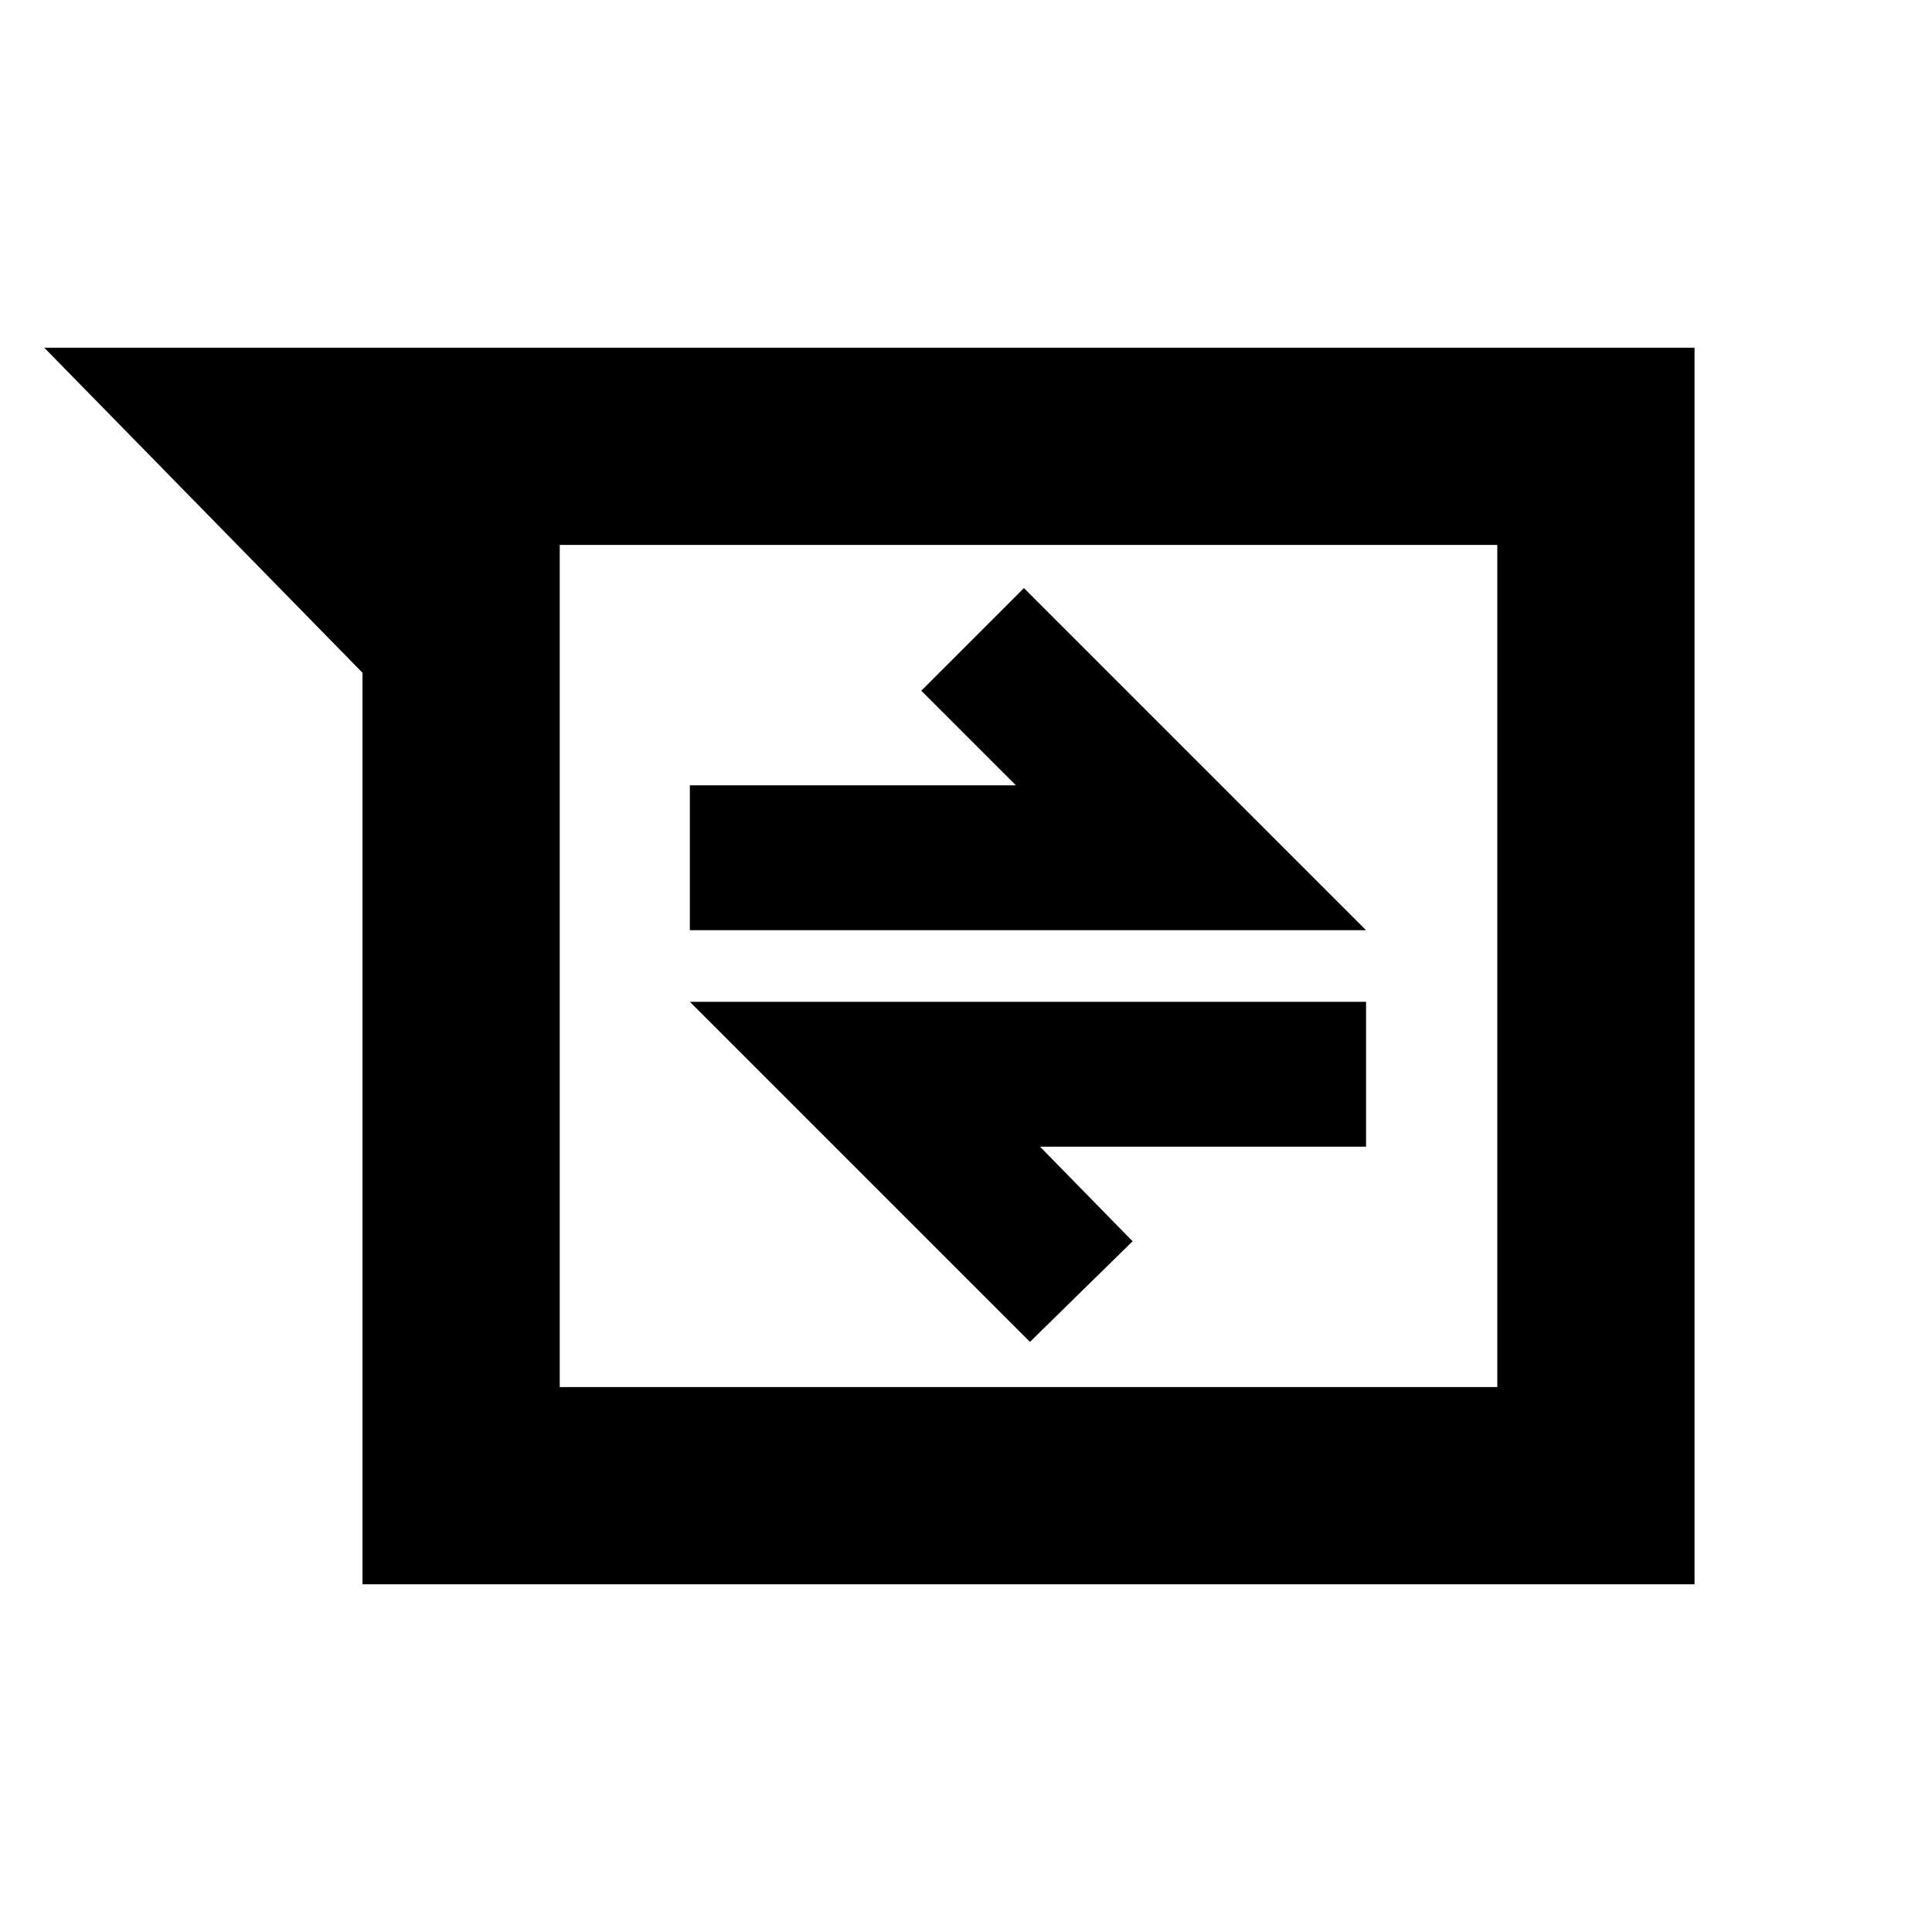 <svg xmlns="http://www.w3.org/2000/svg" height="20" viewBox="0 -960 960 960" width="20"><path d="M180.13-172.78V-625.7L22-787.22h820v614.44H180.13Zm98-516.44v418.44H744v-418.44H278.13Zm233.65 396 51-50-46-47h162v-72h-336l169 169Zm-169-204.56h336l-170-170-51 51 47 47h-162v72Zm-64.65-191.44v418.44-418.44Z"/></svg>